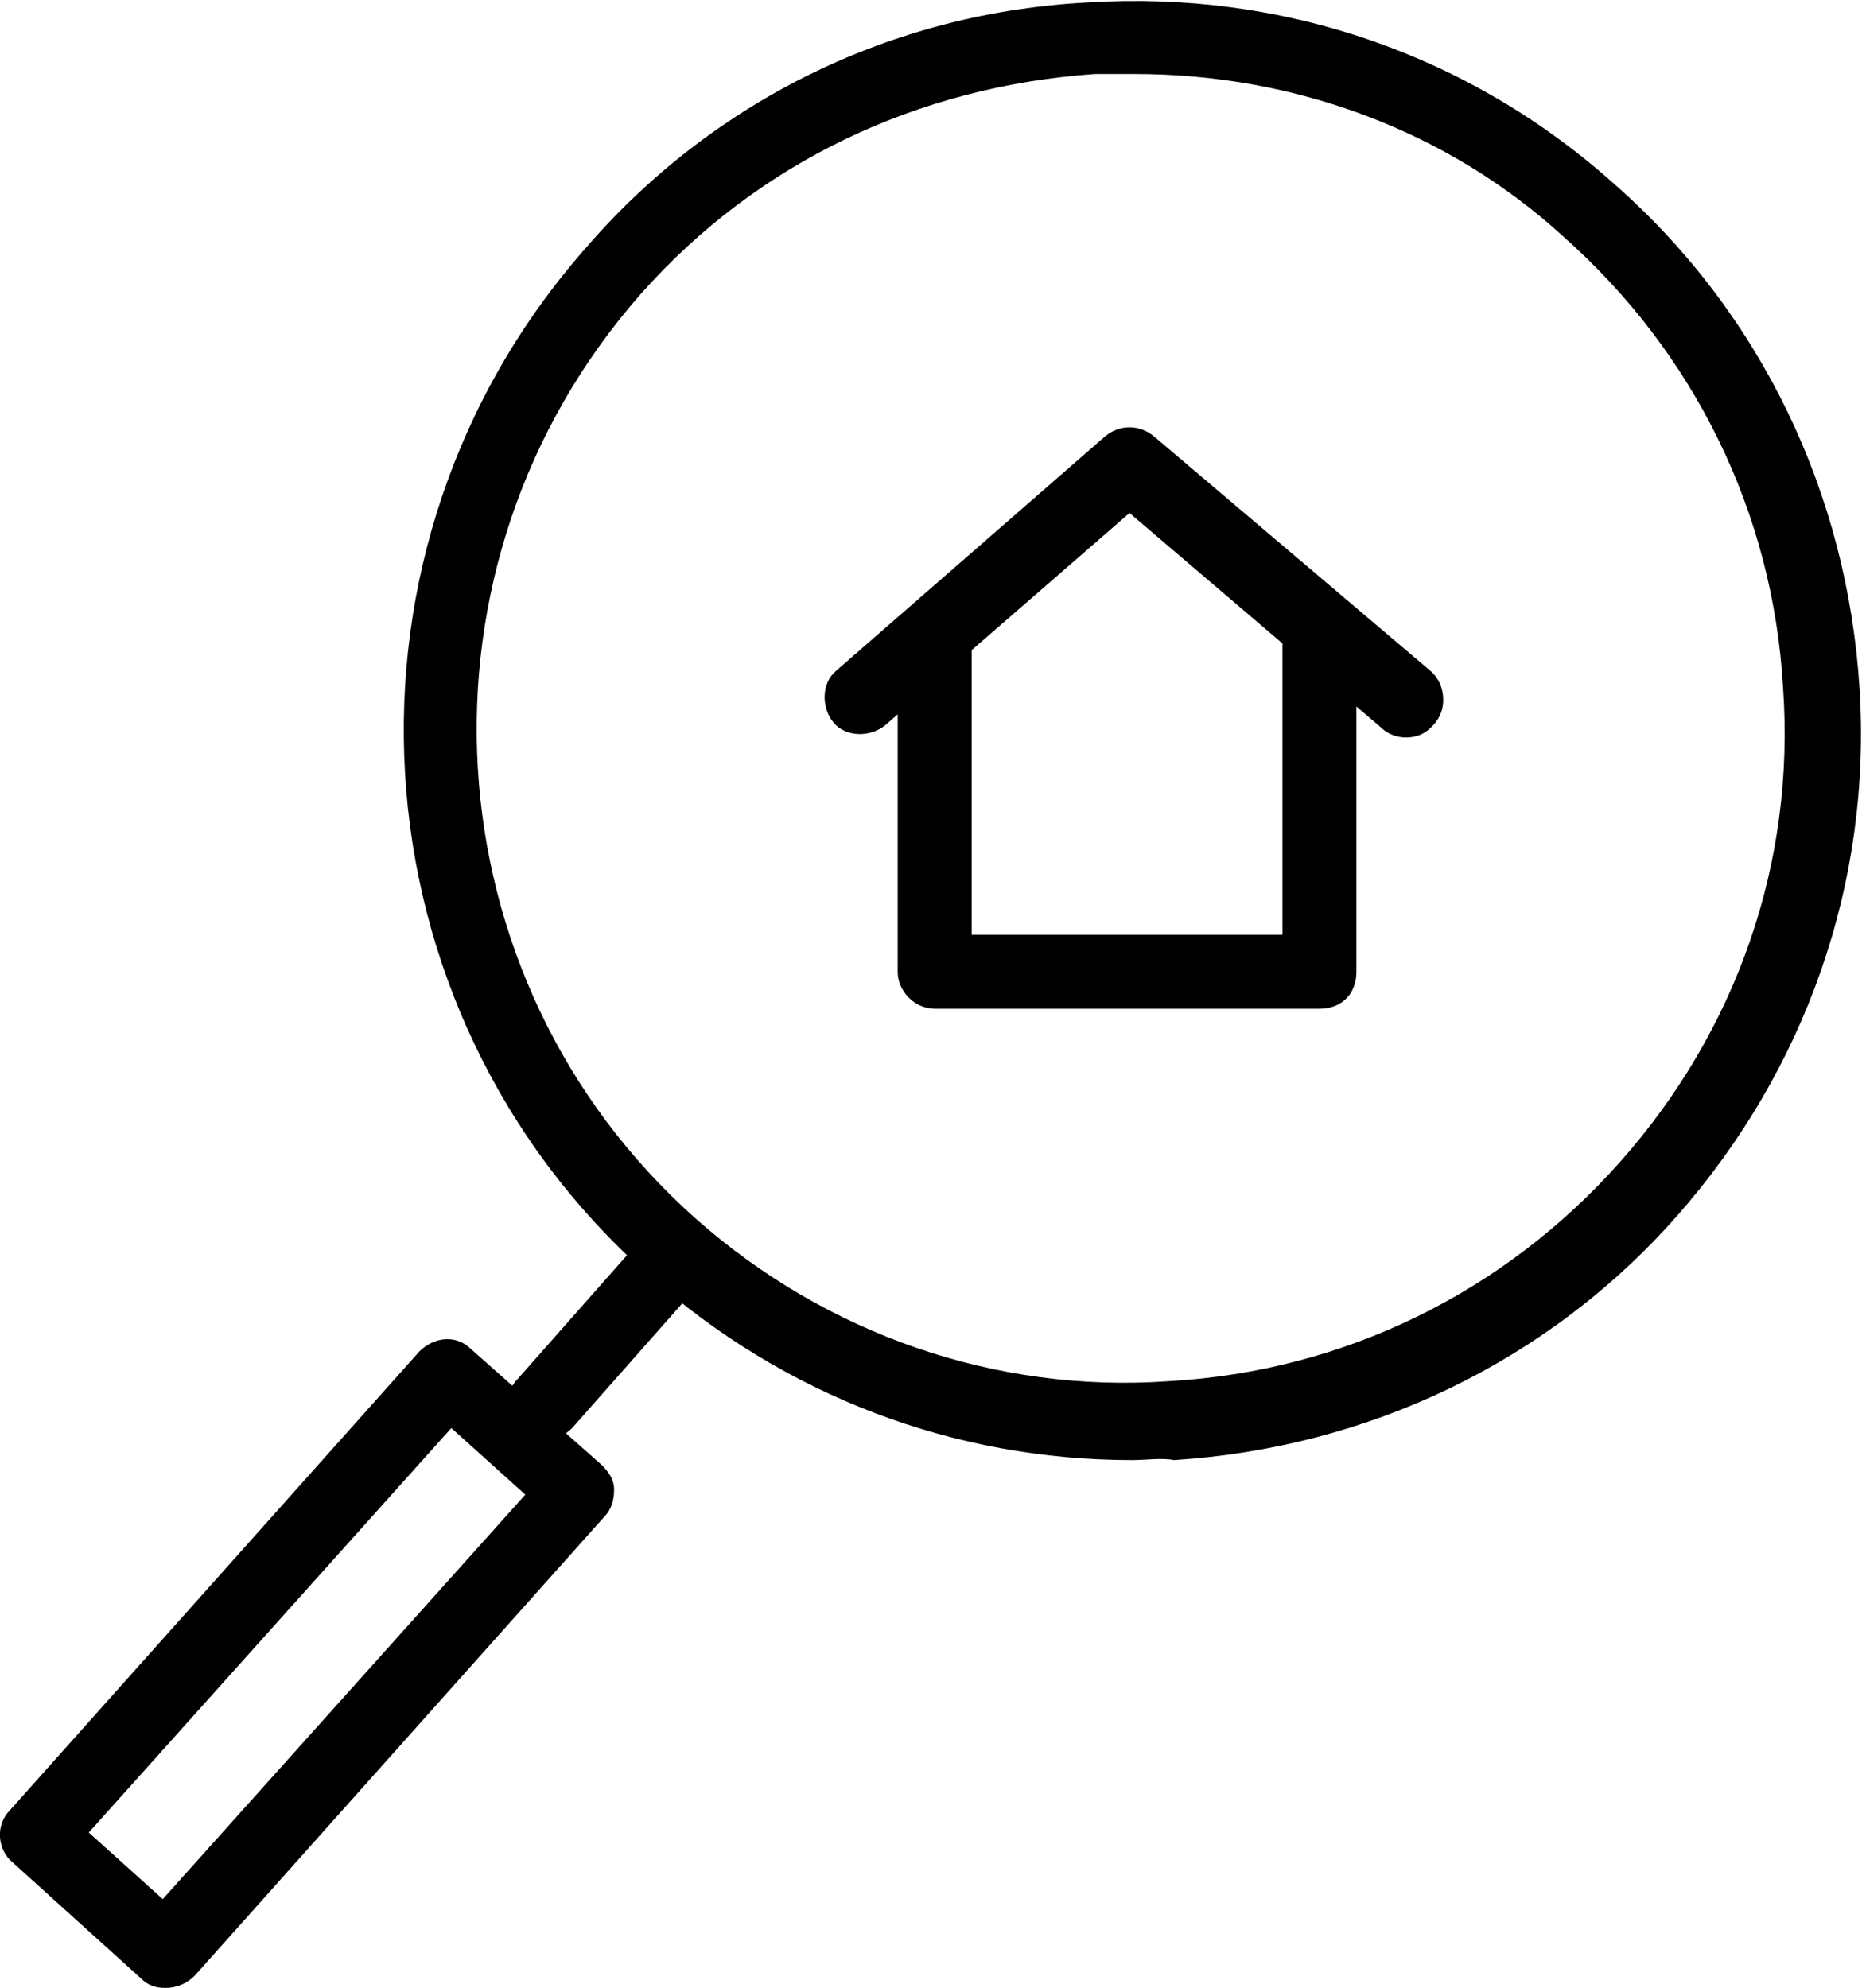 <?xml version="1.0" encoding="utf-8"?>
<!-- Generator: Adobe Illustrator 21.1.0, SVG Export Plug-In . SVG Version: 6.00 Build 0)  -->
<svg version="1.1" id="Слой_1" xmlns="http://www.w3.org/2000/svg" xmlns:xlink="http://www.w3.org/1999/xlink" x="0px" y="0px"
	 viewBox="0 0 75.5 80.6" style="enable-background:new 0 0 75.5 80.6;" xml:space="preserve">
<path d="M53.5,40.9H37.9c-0.8,0-1.5-0.7-1.5-1.5V25.8c0-0.8,0.7-1.5,1.5-1.5c0.8,0,1.5,0.7,1.5,1.5v12.1H52V25.6
	c0-0.8,0.7-1.5,1.5-1.5s1.5,0.7,1.5,1.5v13.8C55,40.3,54.4,40.9,53.5,40.9z"/>
<path d="M57,29.9c-0.3,0-0.7-0.1-1-0.4l-10.2-8.7l-9.9,8.6c-0.6,0.5-1.6,0.5-2.1-0.1c-0.5-0.6-0.5-1.6,0.1-2.1l10.9-9.5
	c0.6-0.5,1.4-0.5,2,0l11.2,9.5c0.6,0.5,0.7,1.5,0.2,2.1C57.8,29.8,57.4,29.9,57,29.9z"/>
<path d="M46,3c-0.5,0-1.1,0-1.6,0C37.2,3.5,30.7,6.6,26,11.9c-9.7,11-8.7,27.8,2.2,37.5c5.3,4.7,12.2,7.1,19.2,6.6
	c7.1-0.4,13.6-3.6,18.3-8.9c4.7-5.3,7.1-12.1,6.6-19.2c-0.4-7.1-3.6-13.6-8.9-18.3C58.7,5.3,52.5,3,46,3z M45.9,59.2
	c-7.2,0-14.1-2.6-19.6-7.5C14.1,40.9,13,22.2,23.8,10C29,4,36.3,0.5,44.1,0.1C52-0.4,59.6,2.2,65.5,7.5c5.9,5.2,9.4,12.5,9.9,20.4
	c0.5,7.9-2.2,15.5-7.4,21.4c-5.2,5.9-12.5,9.4-20.4,9.9C47.1,59.1,46.5,59.2,45.9,59.2z"/>
<path d="M22.1,58.4c-0.4,0-0.7-0.1-1-0.4c-0.6-0.6-0.7-1.5-0.1-2.1l5.3-6c0.6-0.6,1.5-0.7,2.1-0.1c0.6,0.5,0.7,1.5,0.1,2.1l-5.3,6
	C22.9,58.2,22.5,58.4,22.1,58.4z"/>
<path d="M3.6,74.3l3,2.7l14.7-16.4l-3-2.7L3.6,74.3z M6.7,80.6c-0.4,0-0.7-0.1-1-0.4l-5.2-4.7C-0.1,75-0.2,74,0.4,73.4L17,54.8
	c0.6-0.6,1.5-0.7,2.1-0.1l5.3,4.7c0.3,0.3,0.5,0.6,0.5,1c0,0.4-0.1,0.8-0.4,1.1L7.9,80.1C7.6,80.4,7.2,80.6,6.7,80.6
	C6.8,80.6,6.8,80.6,6.7,80.6z"/>
</svg>
